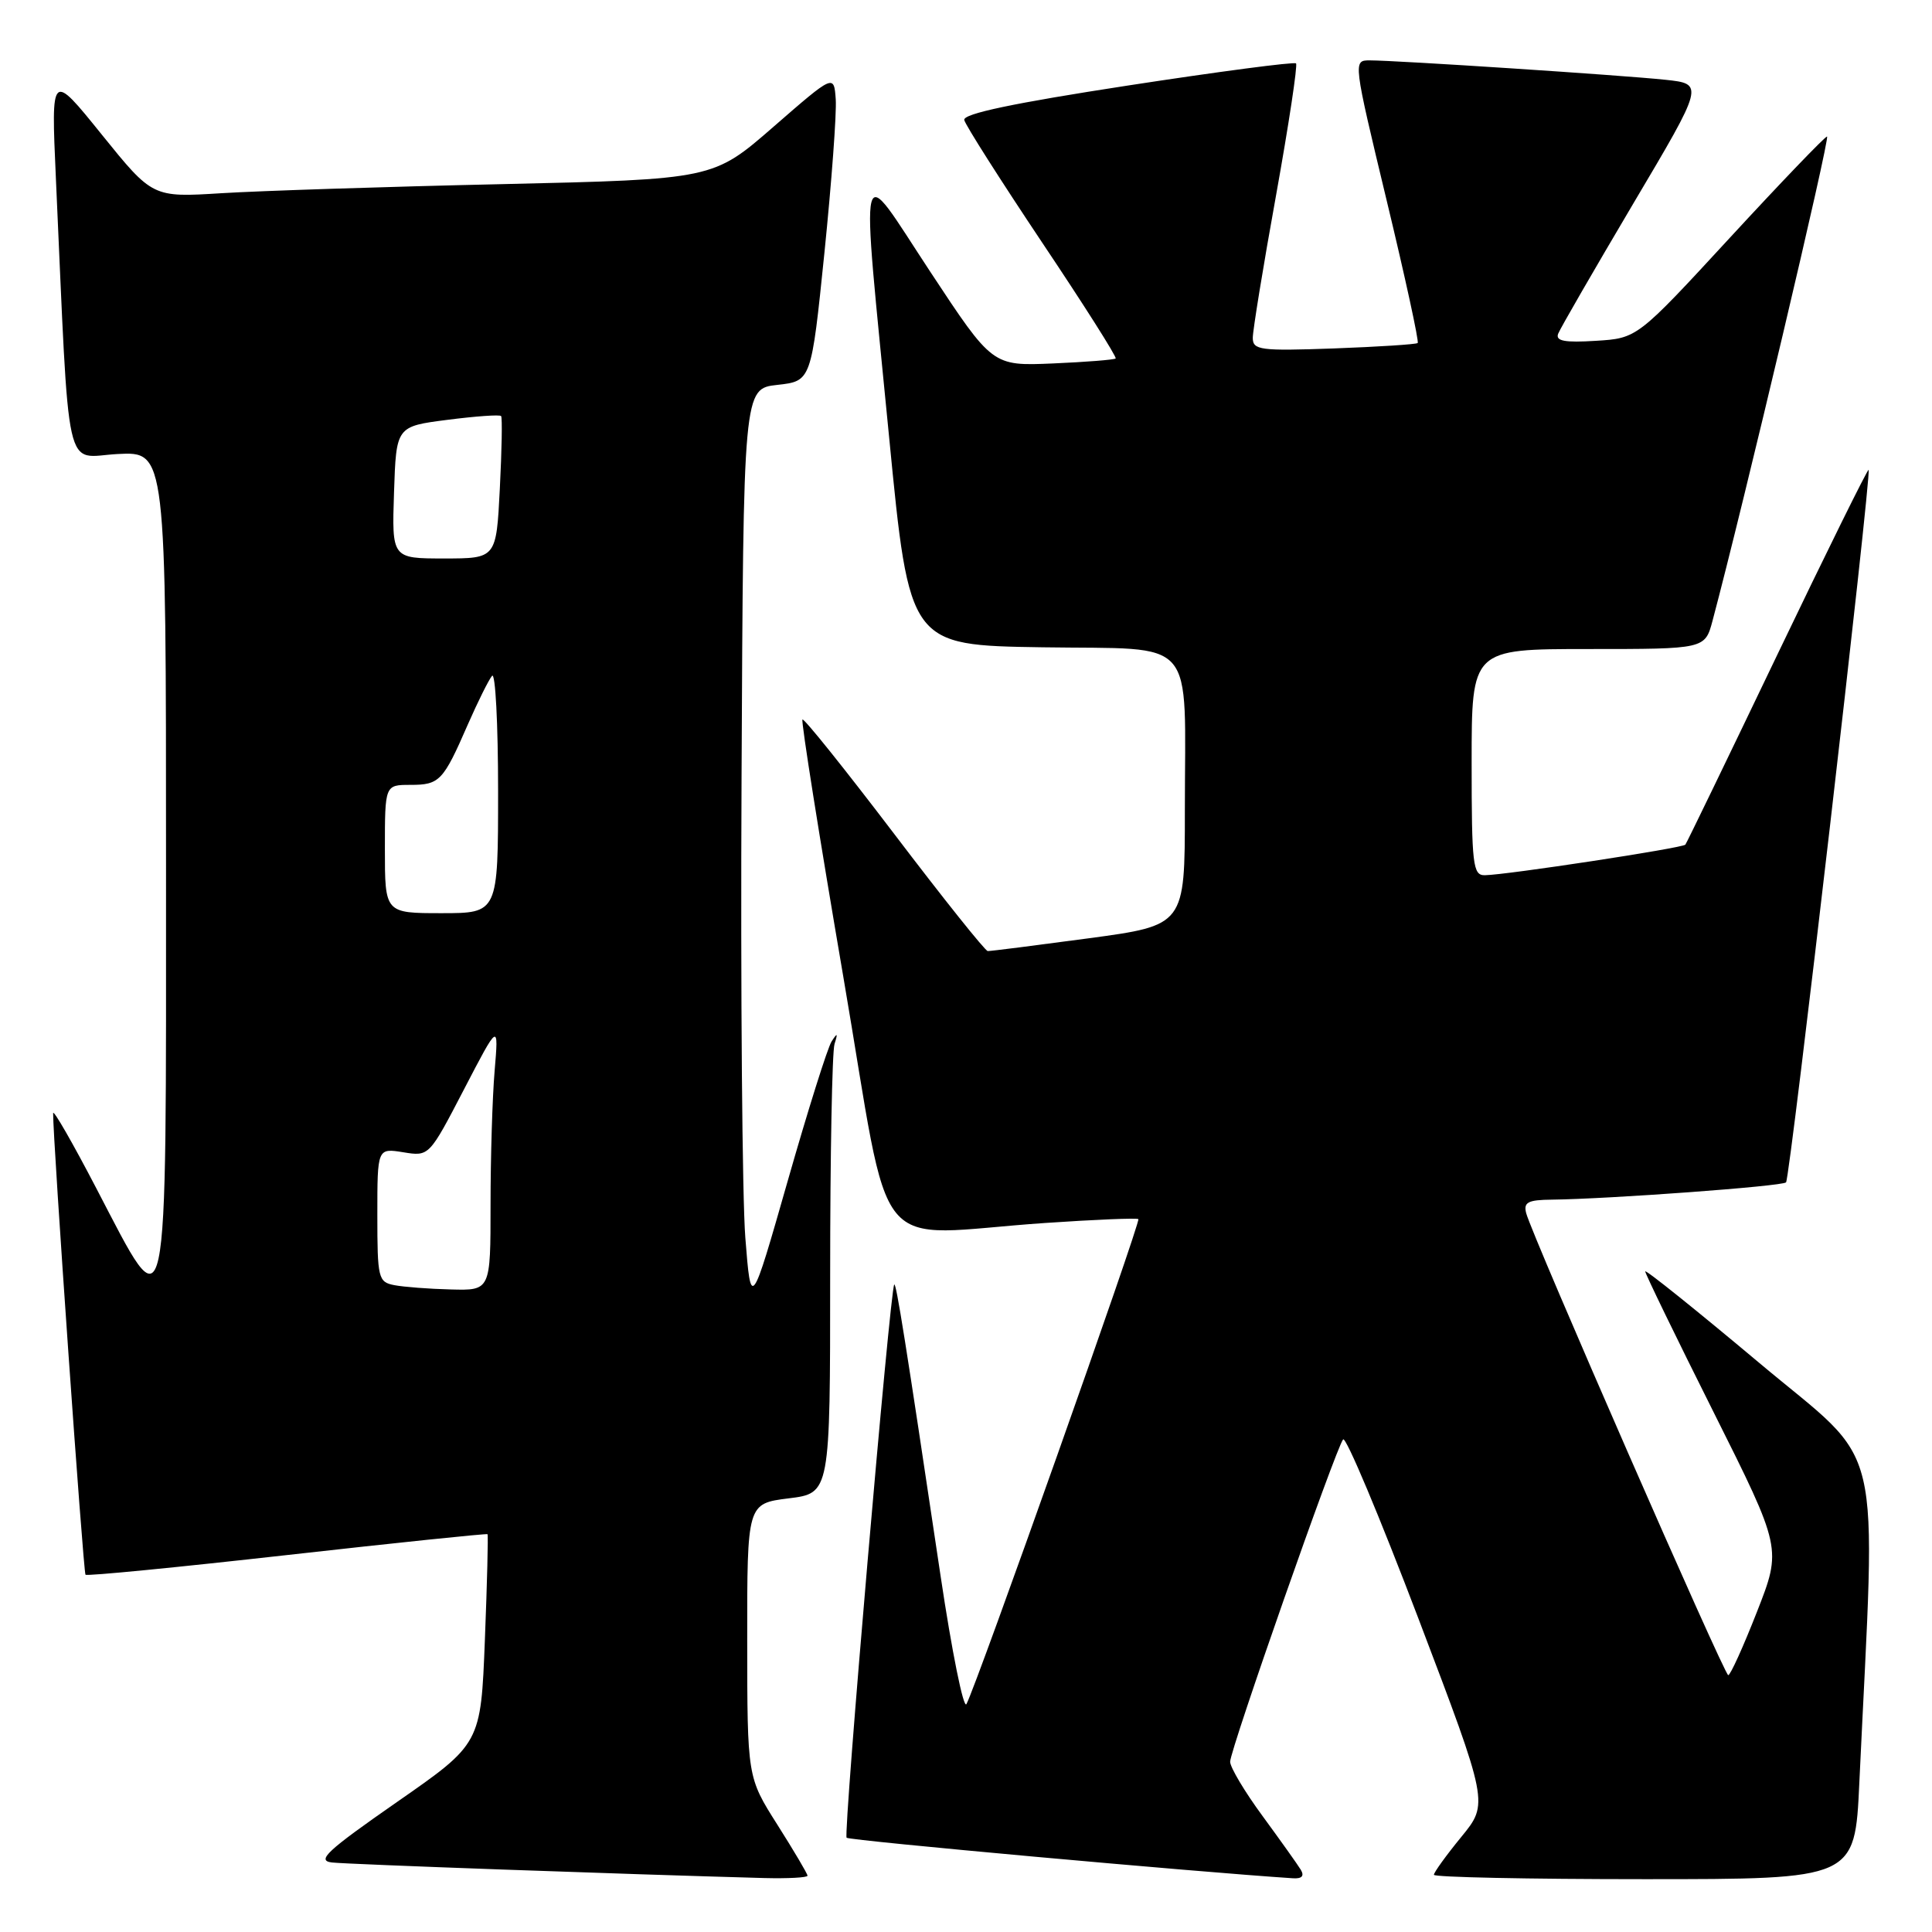 <?xml version="1.0" encoding="UTF-8" standalone="no"?>
<!DOCTYPE svg PUBLIC "-//W3C//DTD SVG 1.1//EN" "http://www.w3.org/Graphics/SVG/1.1/DTD/svg11.dtd" >
<svg xmlns="http://www.w3.org/2000/svg" xmlns:xlink="http://www.w3.org/1999/xlink" version="1.1" viewBox="0 0 256 256">
 <g >
 <path fill="currentColor"
d=" M 107.00 248.54 C 107.00 248.29 105.20 245.25 103.01 241.79 C 99.02 235.50 99.02 235.50 99.01 217.37 C 99.00 199.23 99.00 199.23 104.50 198.54 C 110.00 197.86 110.00 197.86 110.00 169.01 C 110.00 153.14 110.26 139.34 110.58 138.33 C 111.04 136.87 110.96 136.80 110.19 138.00 C 109.66 138.82 107.04 147.15 104.37 156.50 C 99.51 173.50 99.51 173.50 98.76 164.00 C 98.35 158.78 98.12 131.32 98.26 103.00 C 98.50 51.50 98.50 51.50 103.00 51.00 C 107.50 50.50 107.50 50.50 109.24 33.50 C 110.19 24.15 110.87 15.00 110.74 13.16 C 110.50 9.83 110.50 9.83 102.50 16.79 C 94.50 23.76 94.50 23.76 66.50 24.40 C 51.10 24.74 34.39 25.29 29.36 25.60 C 20.22 26.17 20.22 26.17 13.49 17.84 C 6.77 9.51 6.77 9.51 7.40 23.51 C 9.25 64.28 8.42 60.54 15.59 60.16 C 22.00 59.83 22.00 59.83 22.00 114.49 C 22.00 178.01 22.43 175.99 12.78 157.49 C 9.63 151.44 7.05 146.95 7.04 147.50 C 6.99 150.73 11.04 208.37 11.33 208.66 C 11.52 208.86 23.55 207.68 38.05 206.05 C 52.55 204.42 64.50 203.18 64.60 203.29 C 64.70 203.41 64.55 209.70 64.25 217.27 C 63.71 231.05 63.71 231.05 52.61 238.77 C 43.27 245.27 41.90 246.55 44.00 246.79 C 46.13 247.03 82.87 248.35 101.25 248.85 C 104.41 248.93 107.00 248.79 107.00 248.54 Z  M 172.36 247.75 C 171.94 247.06 169.66 243.86 167.30 240.64 C 164.93 237.42 163.00 234.18 163.00 233.44 C 163.00 231.85 177.03 191.83 177.97 190.73 C 178.34 190.31 182.82 200.99 187.95 214.47 C 197.26 238.97 197.26 238.97 193.63 243.40 C 191.63 245.84 190.00 248.10 190.00 248.42 C 190.00 248.74 202.55 249.00 217.89 249.00 C 245.78 249.00 245.78 249.00 246.37 236.25 C 248.58 189.14 249.90 194.68 233.11 180.59 C 224.80 173.62 218.00 168.16 218.00 168.47 C 218.00 168.77 222.07 177.16 227.05 187.10 C 236.10 205.18 236.10 205.18 232.80 213.59 C 230.99 218.21 229.28 221.98 229.00 221.97 C 228.47 221.95 203.01 163.74 202.23 160.76 C 201.85 159.31 202.44 158.99 205.63 158.96 C 213.23 158.87 236.15 157.19 236.66 156.67 C 237.19 156.14 248.02 62.69 247.60 62.26 C 247.47 62.13 242.02 73.16 235.50 86.76 C 228.98 100.37 223.50 111.69 223.32 111.92 C 222.97 112.37 199.64 115.93 196.75 115.97 C 195.16 116.00 195.00 114.63 195.00 101.00 C 195.00 86.00 195.00 86.00 210.46 86.00 C 225.92 86.00 225.92 86.00 226.92 82.25 C 231.03 66.83 242.57 18.02 242.09 18.09 C 241.77 18.14 235.97 24.18 229.22 31.50 C 216.94 44.82 216.94 44.82 211.46 45.16 C 207.34 45.42 206.10 45.19 206.46 44.23 C 206.73 43.53 211.20 35.80 216.38 27.04 C 225.82 11.12 225.82 11.12 220.66 10.57 C 215.02 9.97 185.03 8.00 181.48 8.00 C 179.29 8.00 179.30 8.10 183.74 26.56 C 186.20 36.77 188.05 45.28 187.85 45.45 C 187.66 45.63 182.66 45.95 176.75 46.17 C 166.95 46.52 166.00 46.39 166.00 44.76 C 166.00 43.78 167.38 35.29 169.08 25.90 C 170.77 16.50 171.96 8.63 171.73 8.40 C 171.50 8.17 161.45 9.49 149.41 11.34 C 134.32 13.66 127.58 15.07 127.77 15.90 C 127.91 16.56 132.56 23.86 138.09 32.14 C 143.63 40.41 148.01 47.32 147.83 47.50 C 147.65 47.67 143.90 47.97 139.50 48.16 C 131.50 48.50 131.50 48.50 123.26 36.00 C 113.50 21.19 114.03 19.03 117.82 58.00 C 120.50 85.50 120.50 85.50 138.13 85.77 C 158.90 86.09 157.00 83.91 157.00 107.43 C 157.00 122.61 157.00 122.61 144.25 124.33 C 137.24 125.27 131.22 126.04 130.88 126.02 C 130.54 126.01 124.96 119.02 118.48 110.49 C 111.99 101.96 106.53 95.14 106.33 95.34 C 106.13 95.54 108.56 110.84 111.73 129.35 C 118.32 167.81 114.93 163.66 138.50 162.05 C 145.10 161.60 150.65 161.37 150.84 161.54 C 151.19 161.85 129.39 223.34 128.06 225.80 C 127.68 226.52 126.13 218.87 124.63 208.80 C 119.96 177.52 118.75 169.92 118.49 170.21 C 117.94 170.83 111.72 243.06 112.18 243.51 C 112.54 243.88 158.54 248.05 171.31 248.88 C 172.51 248.96 172.86 248.58 172.36 247.75 Z  M 52.25 170.29 C 50.12 169.88 50.00 169.39 50.00 160.99 C 50.00 152.13 50.00 152.13 53.43 152.68 C 56.86 153.24 56.86 153.24 61.47 144.37 C 66.08 135.50 66.08 135.50 65.54 141.90 C 65.24 145.41 65.00 153.40 65.00 159.65 C 65.00 171.00 65.00 171.00 59.75 170.86 C 56.86 170.79 53.49 170.53 52.25 170.29 Z  M 51.00 112.50 C 51.00 104.00 51.00 104.00 54.38 104.00 C 58.25 104.00 58.72 103.50 61.99 96.00 C 63.32 92.97 64.76 90.07 65.20 89.55 C 65.64 89.03 66.00 95.89 66.00 104.80 C 66.00 121.00 66.00 121.00 58.50 121.00 C 51.00 121.00 51.00 121.00 51.00 112.50 Z  M 52.21 65.25 C 52.50 56.50 52.50 56.50 59.29 55.63 C 63.03 55.15 66.23 54.92 66.40 55.13 C 66.57 55.33 66.49 59.66 66.23 64.75 C 65.76 74.00 65.76 74.00 58.84 74.00 C 51.92 74.00 51.92 74.00 52.21 65.25 Z "/>
</g>
</svg>